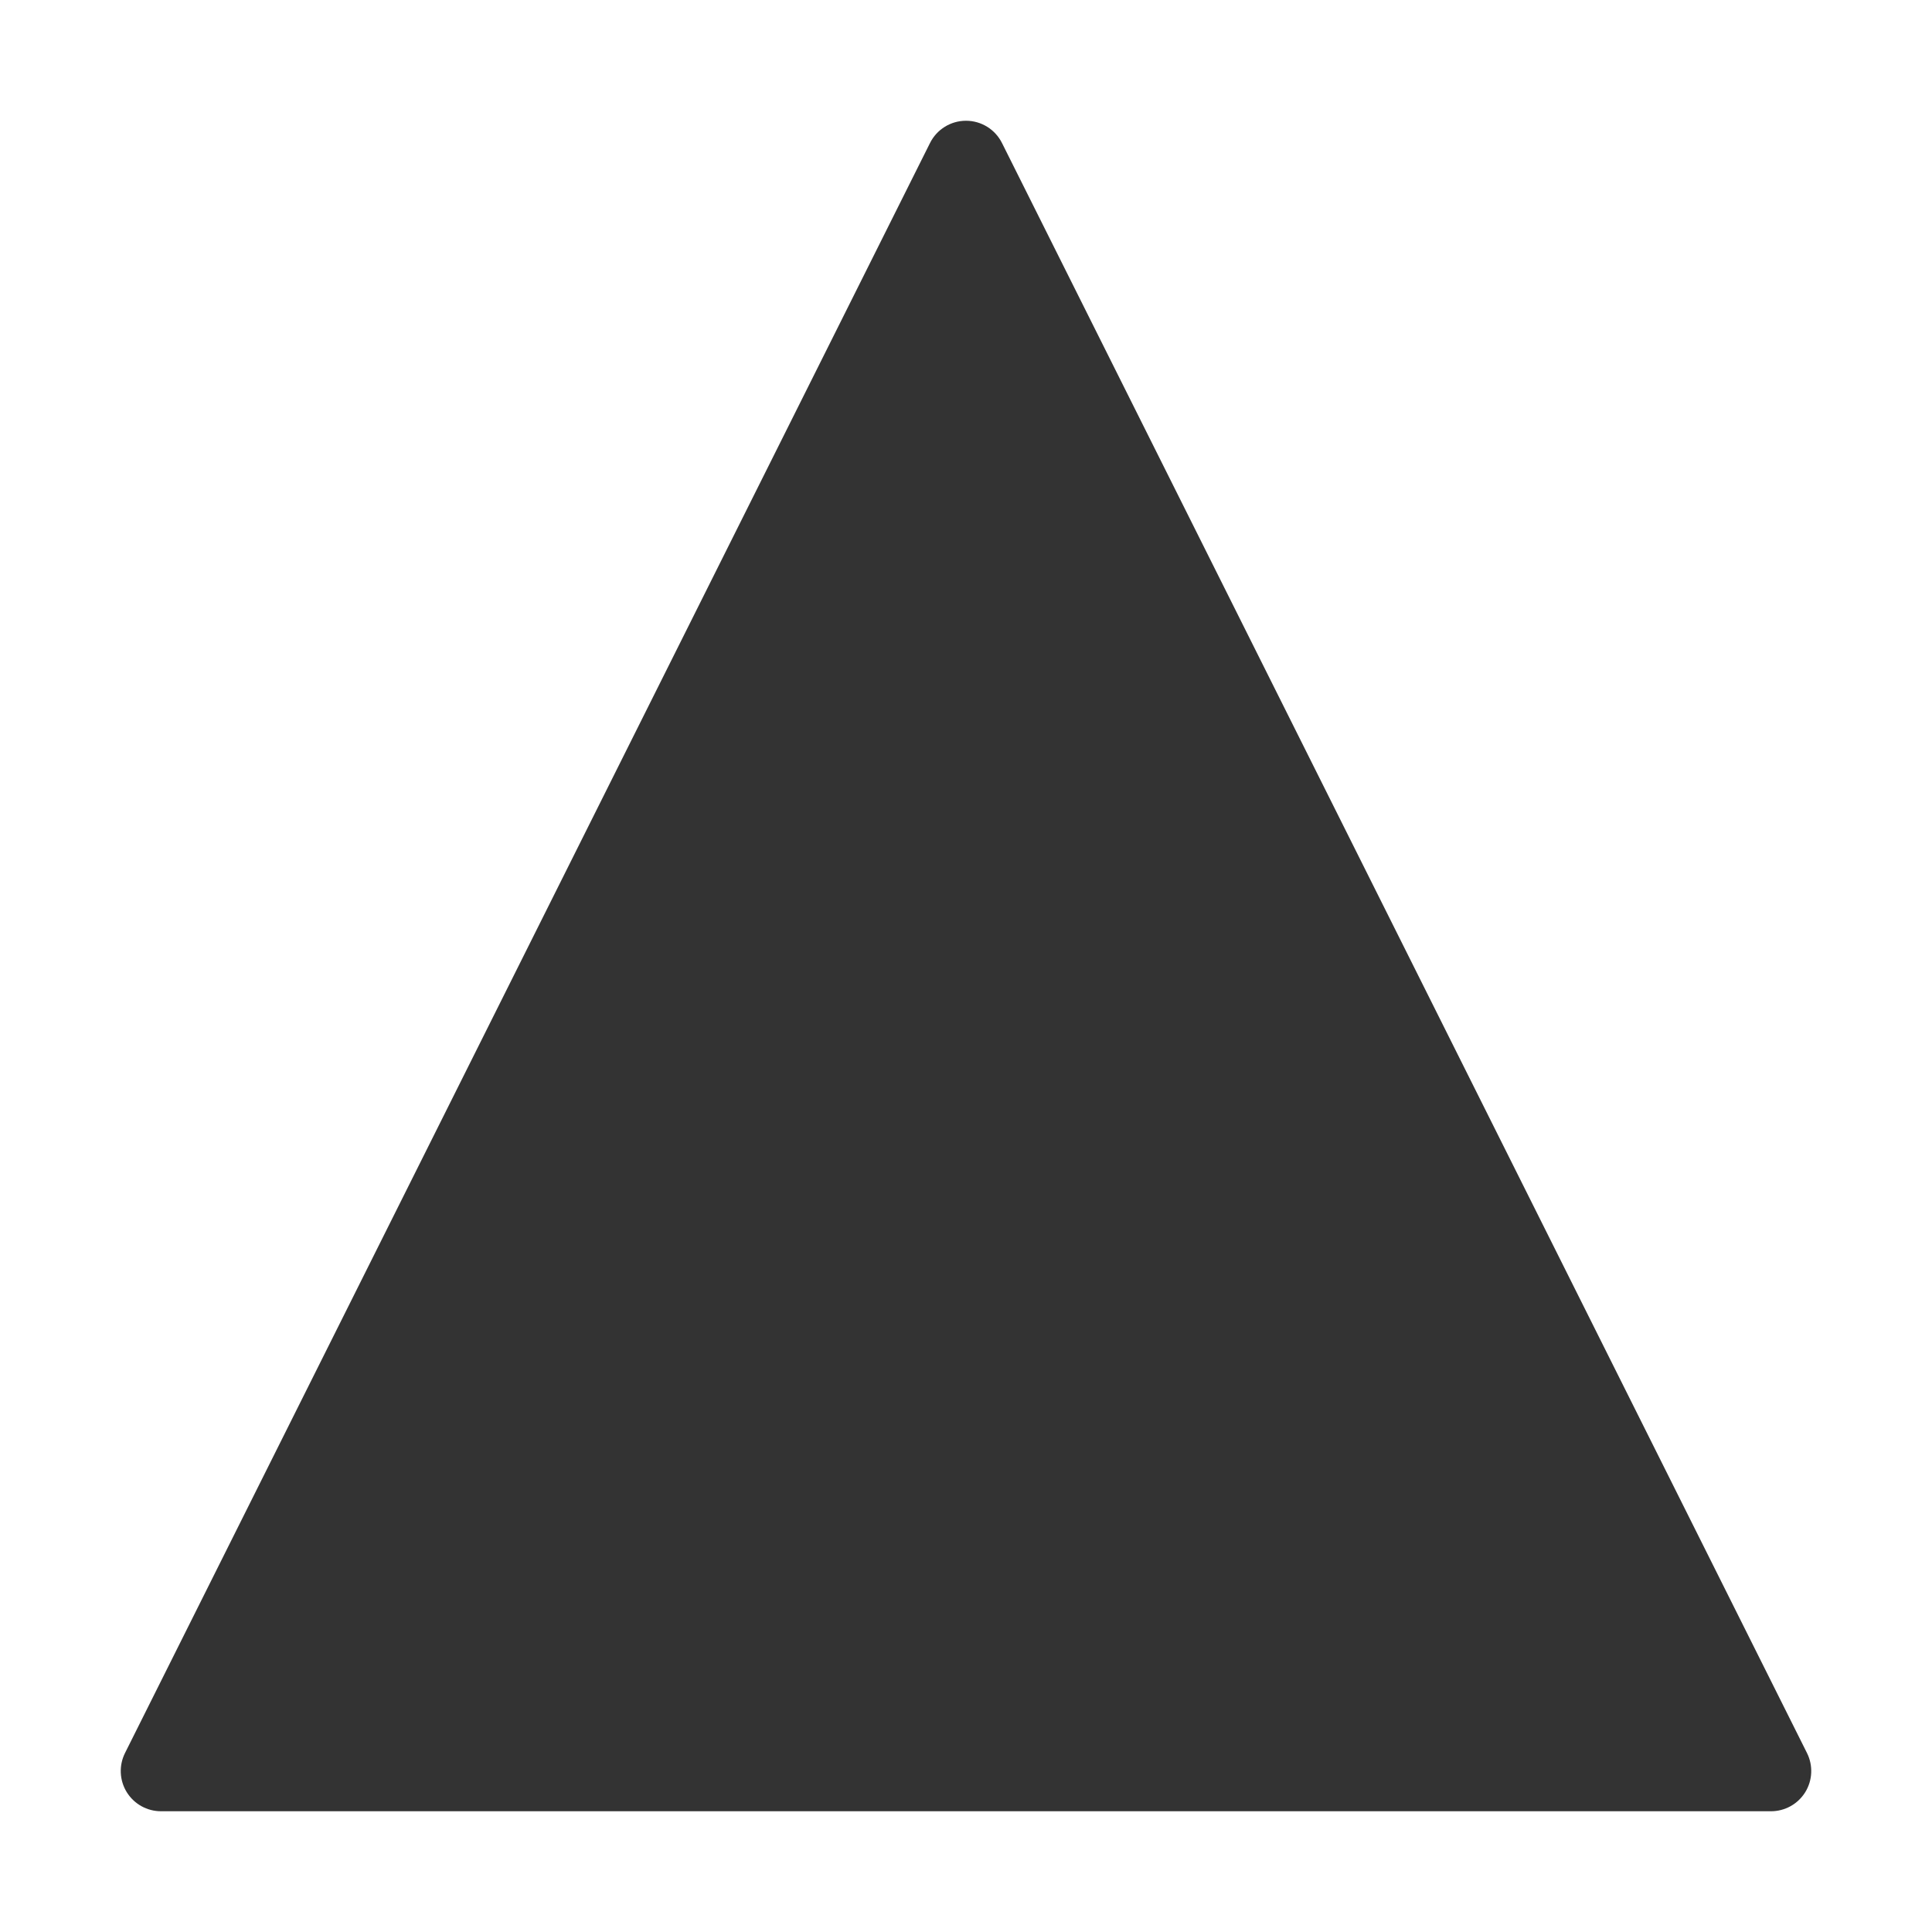 <svg width="48" height="48" viewBox="0 0 48 48" fill="none" xmlns="http://www.w3.org/2000/svg">
<path d="M24 44H4L14 24L24 4L34 24L44 44H24Z" fill="#333333"/>
<path fill-rule="evenodd" clip-rule="evenodd" d="M24 3C24.379 3 24.725 3.214 24.894 3.553L44.894 43.553C45.049 43.863 45.033 44.231 44.851 44.526C44.668 44.821 44.347 45 44 45H4C3.653 45 3.332 44.821 3.149 44.526C2.967 44.231 2.951 43.863 3.106 43.553L23.106 3.553C23.275 3.214 23.621 3 24 3ZM24 6.236L5.618 43H42.382L24 6.236Z" fill="#333333"/>
</svg>
